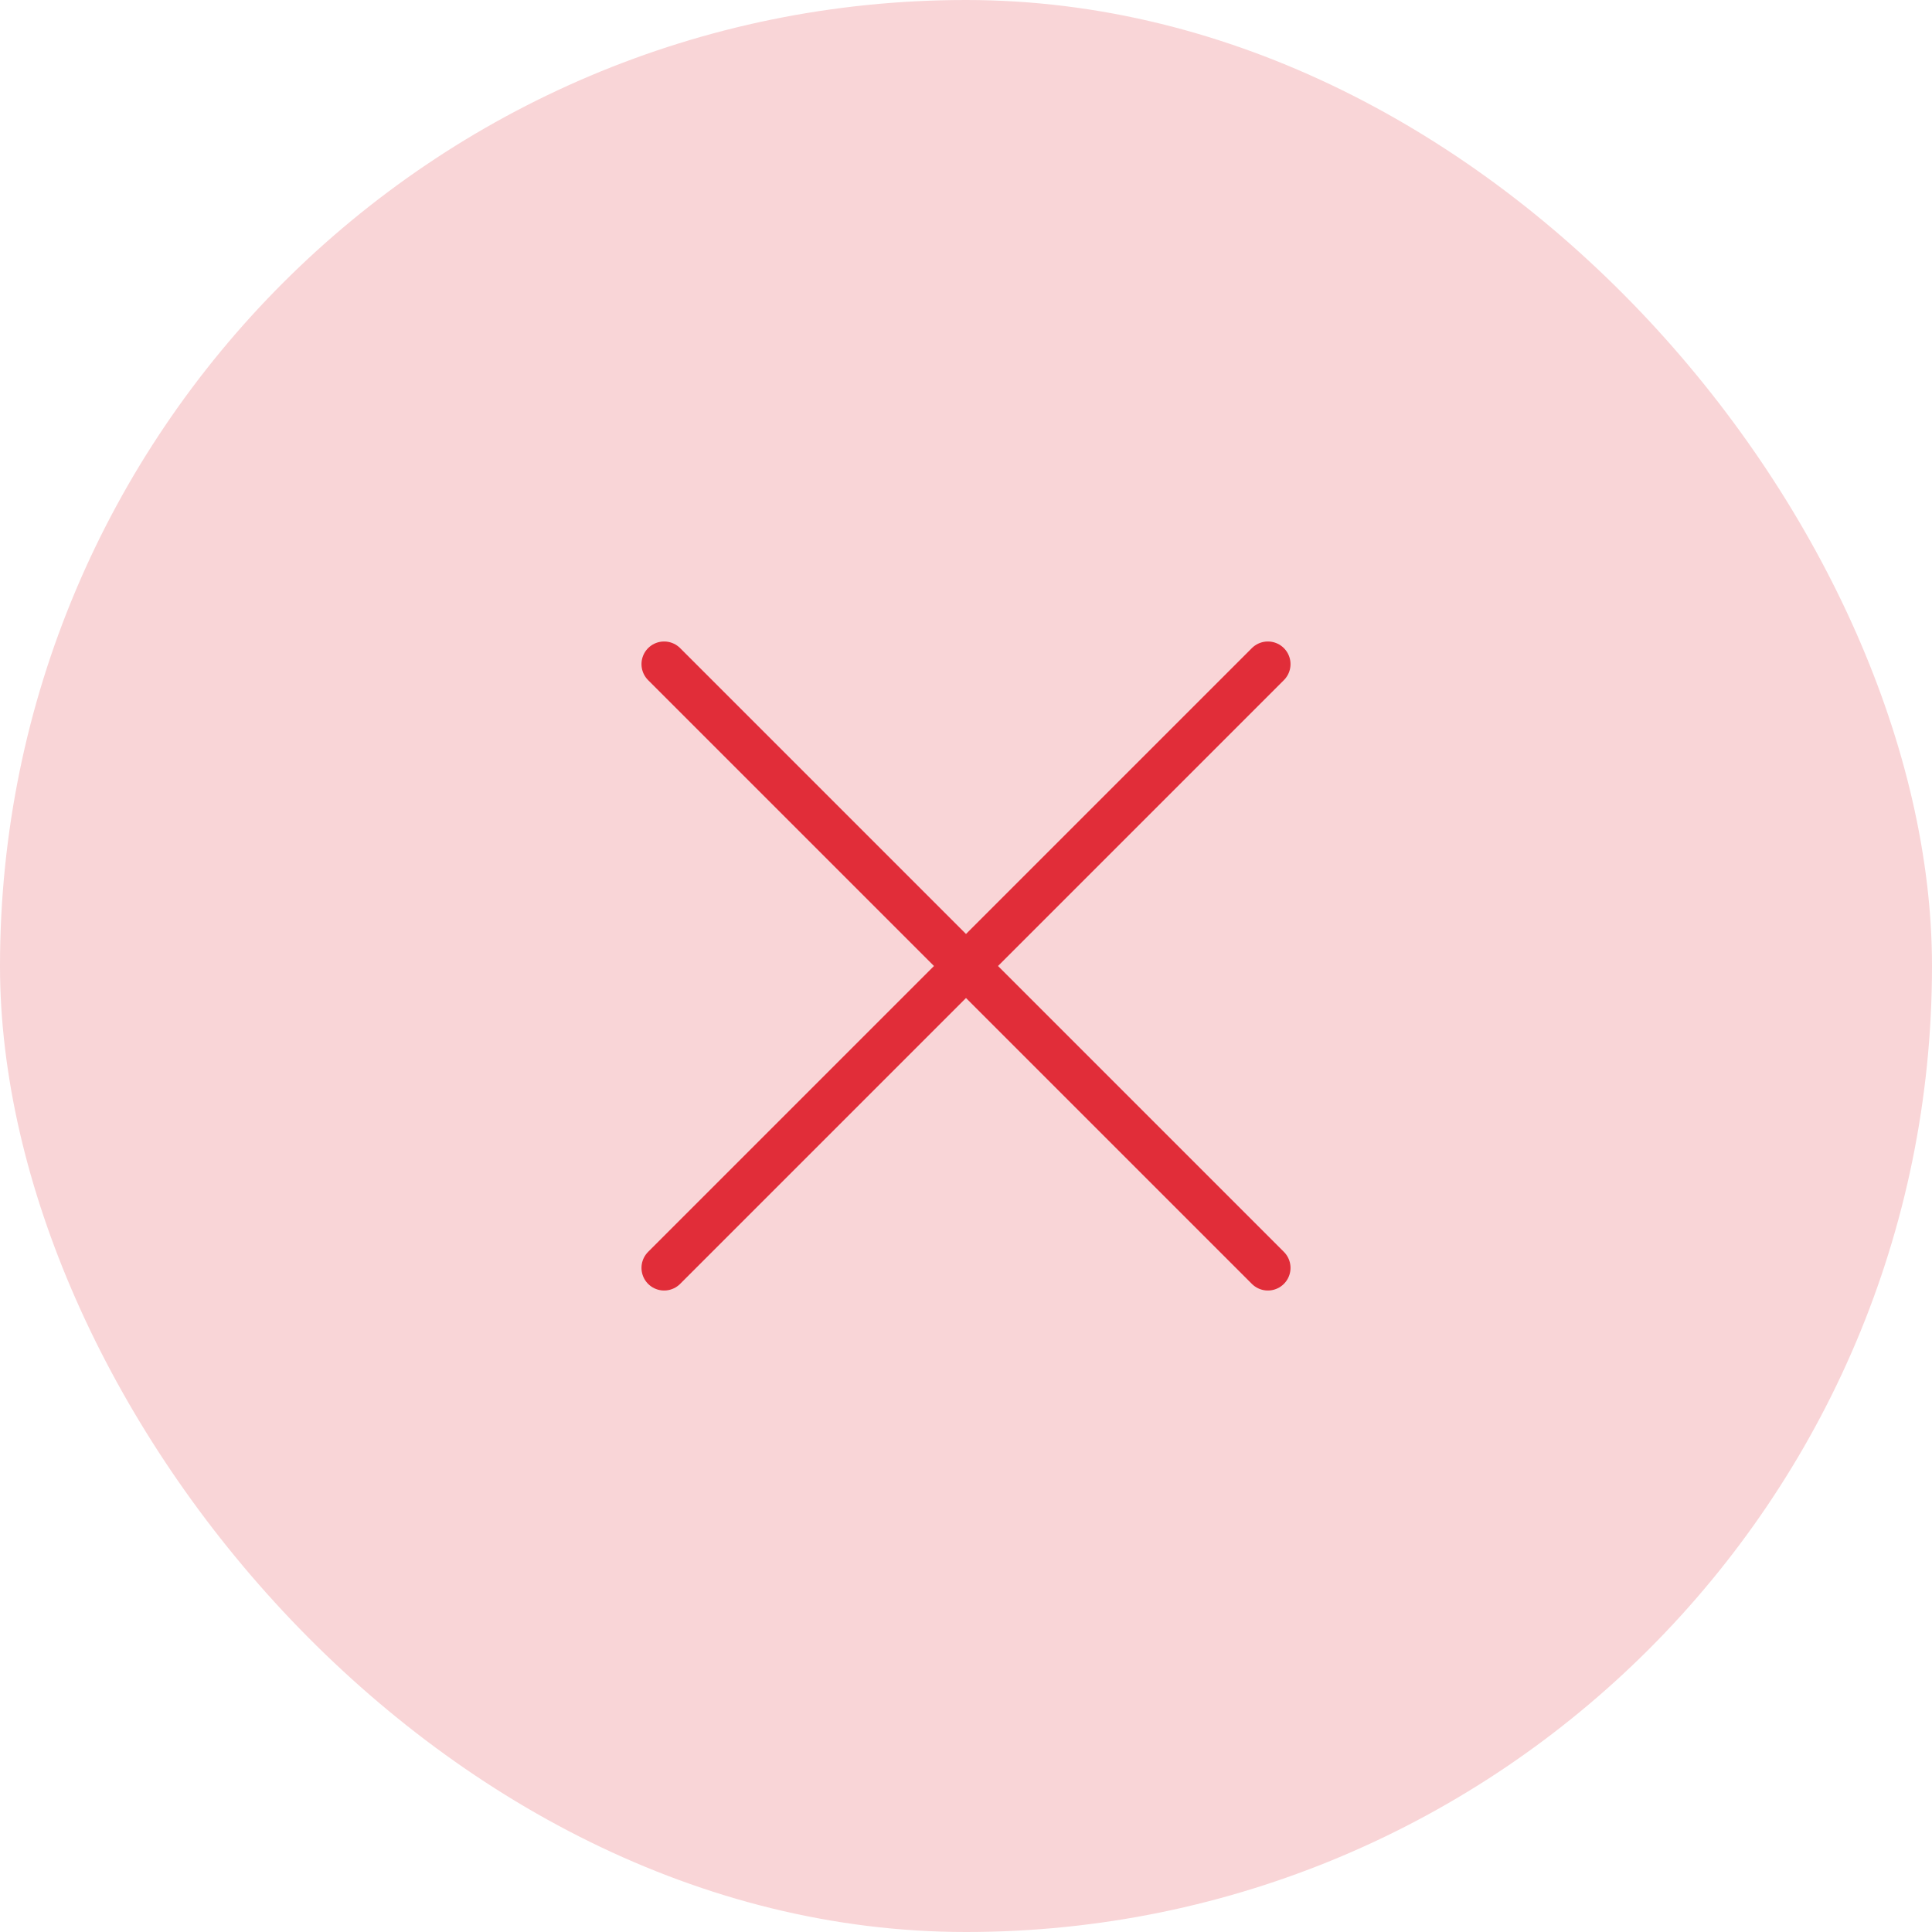 <svg width="64" height="64" viewBox="0 0 64 64" fill="none" xmlns="http://www.w3.org/2000/svg">
<rect width="64" height="64" rx="32" fill="#F9D5D7"/>
<path d="M22 42L42 22M22 22L42 42" stroke="#E12D39" stroke-width="1.5" stroke-linecap="round" stroke-linejoin="round"/>
</svg>

